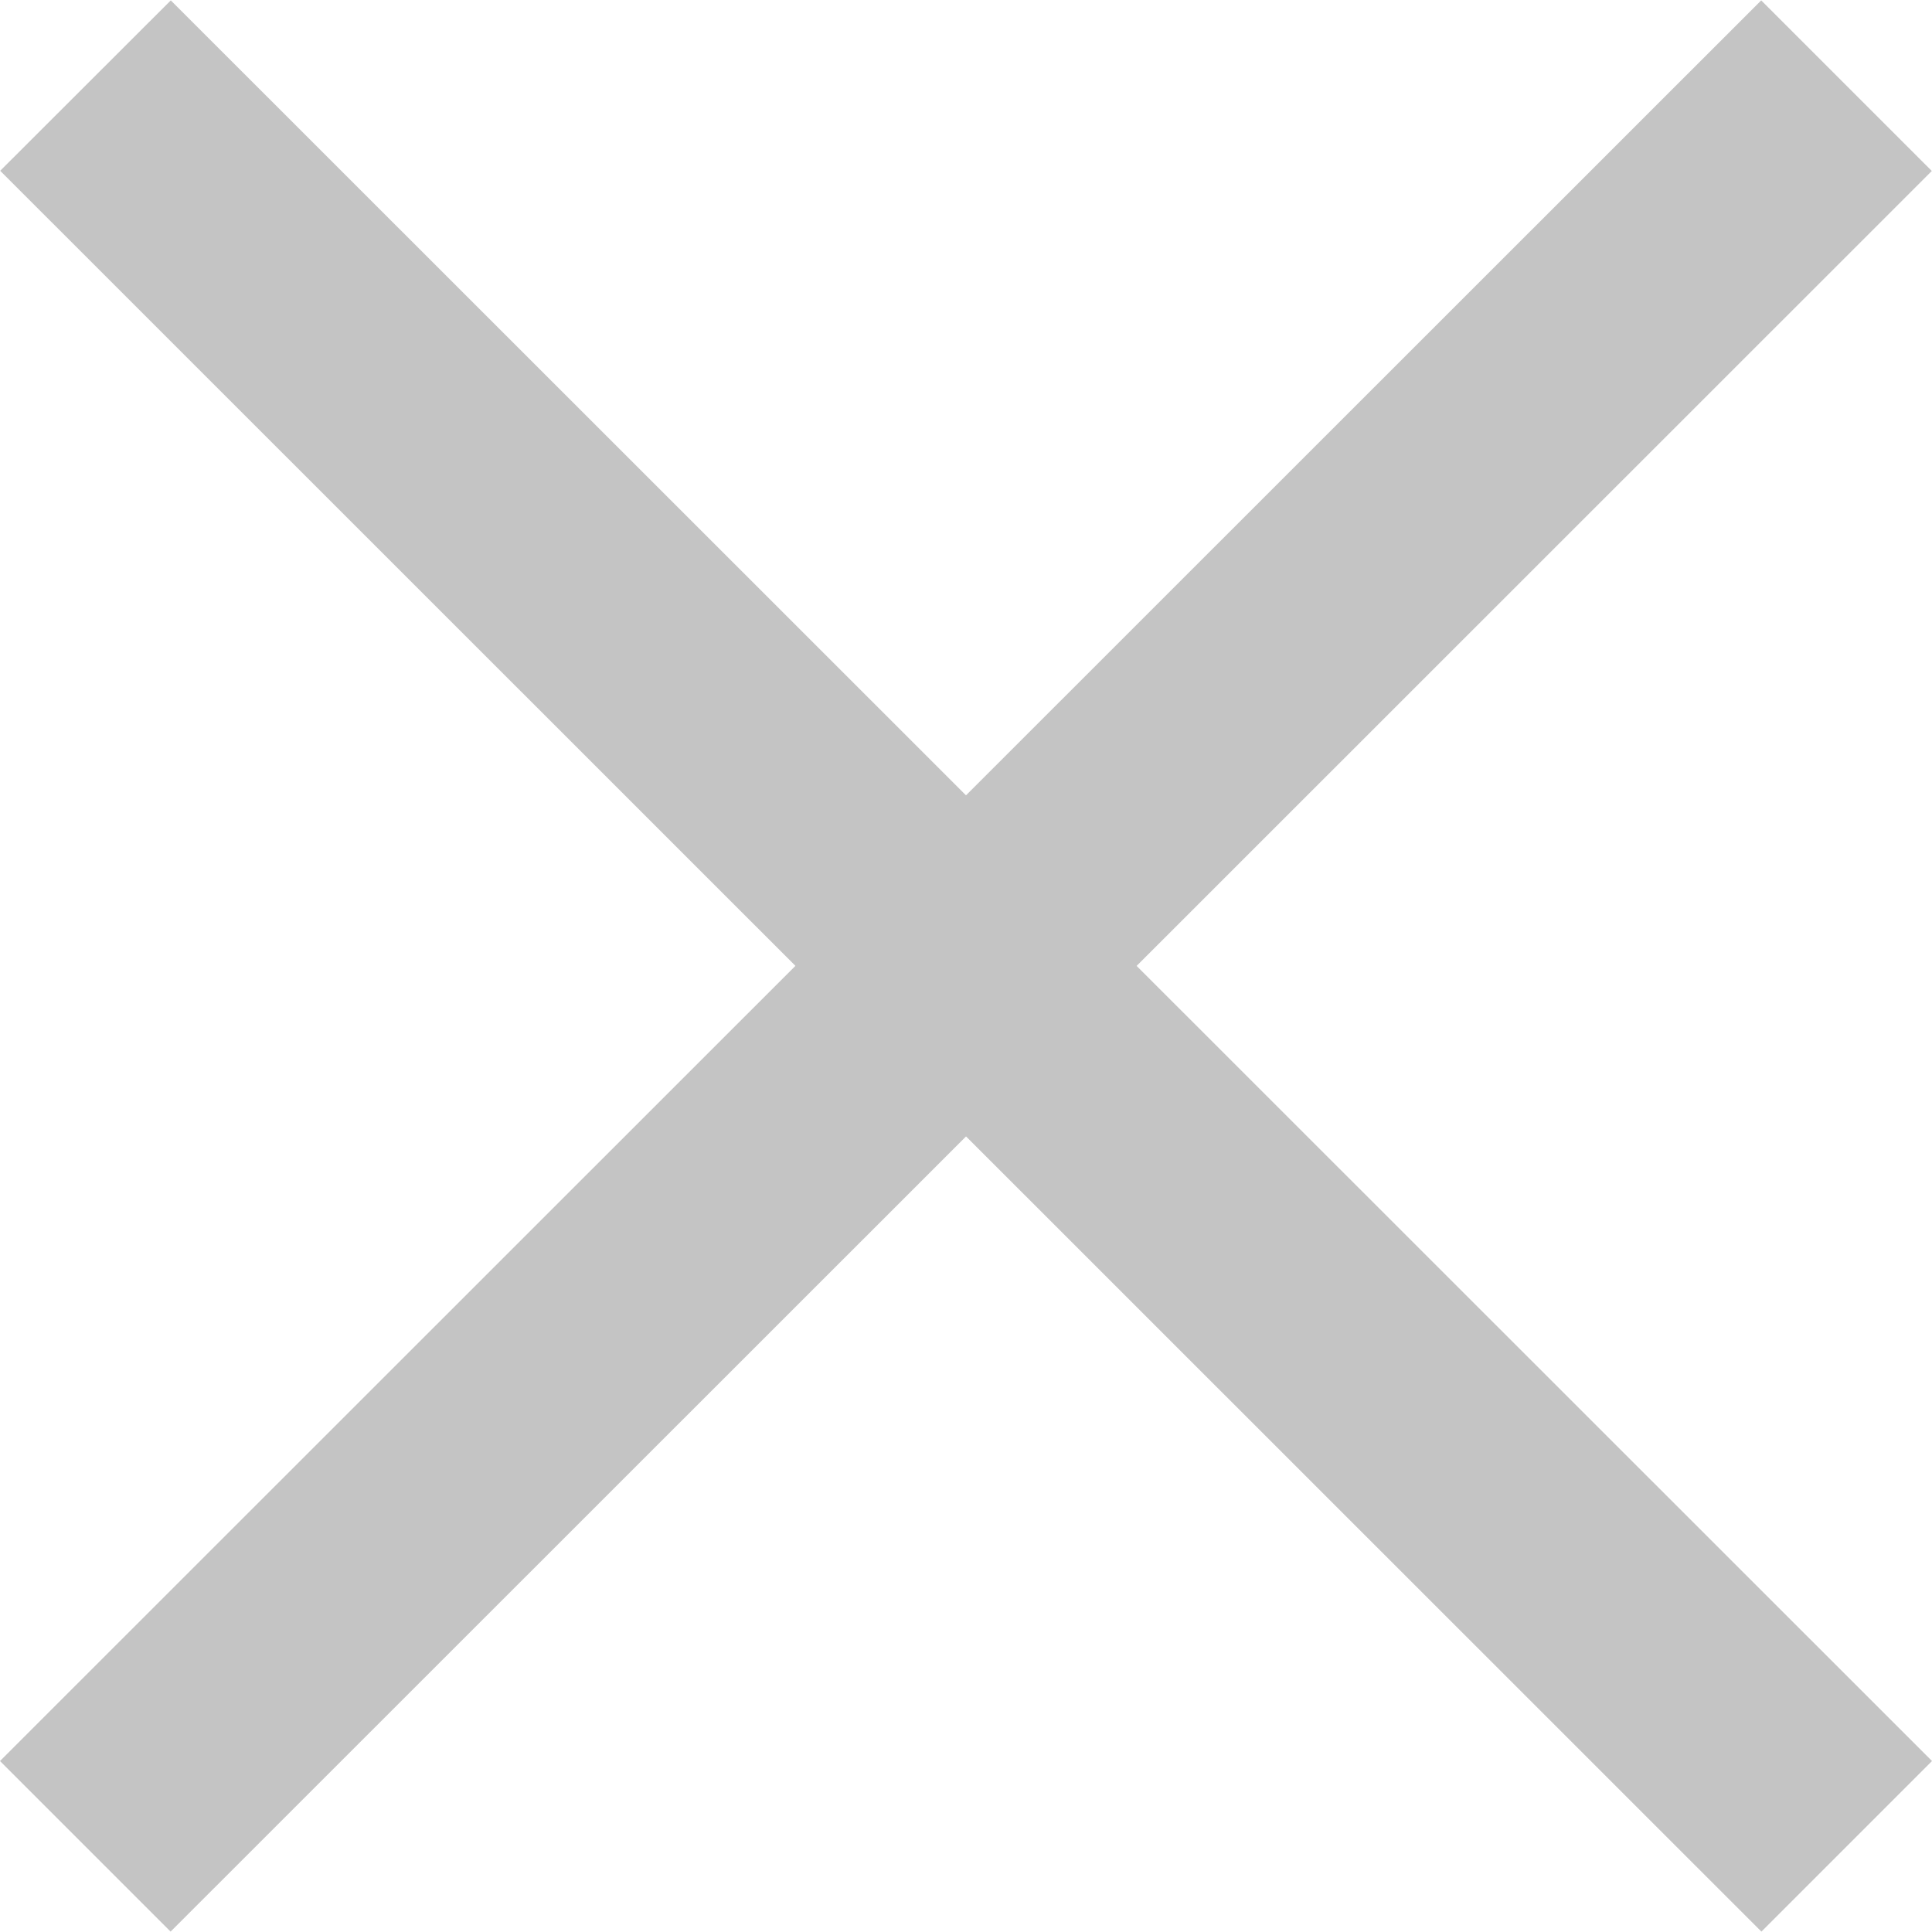 <svg width="10" height="10" viewBox="0 0 10 10" fill="none" xmlns="http://www.w3.org/2000/svg">
<g clip-path="url(#clip0)">
<path d="M9.116 0.002L0 9.115L0.883 9.998L9.999 0.885L9.116 0.002Z" fill="#C4C4C4"/>
<path d="M0.884 0.002L0.001 0.884L9.117 9.998L10 9.115L0.884 0.002Z" fill="#C4C4C4"/>
</g>
<defs>
<clipPath id="clip0">
<rect width="10" height="10" fill="white"/>
</clipPath>
</defs>
</svg>
